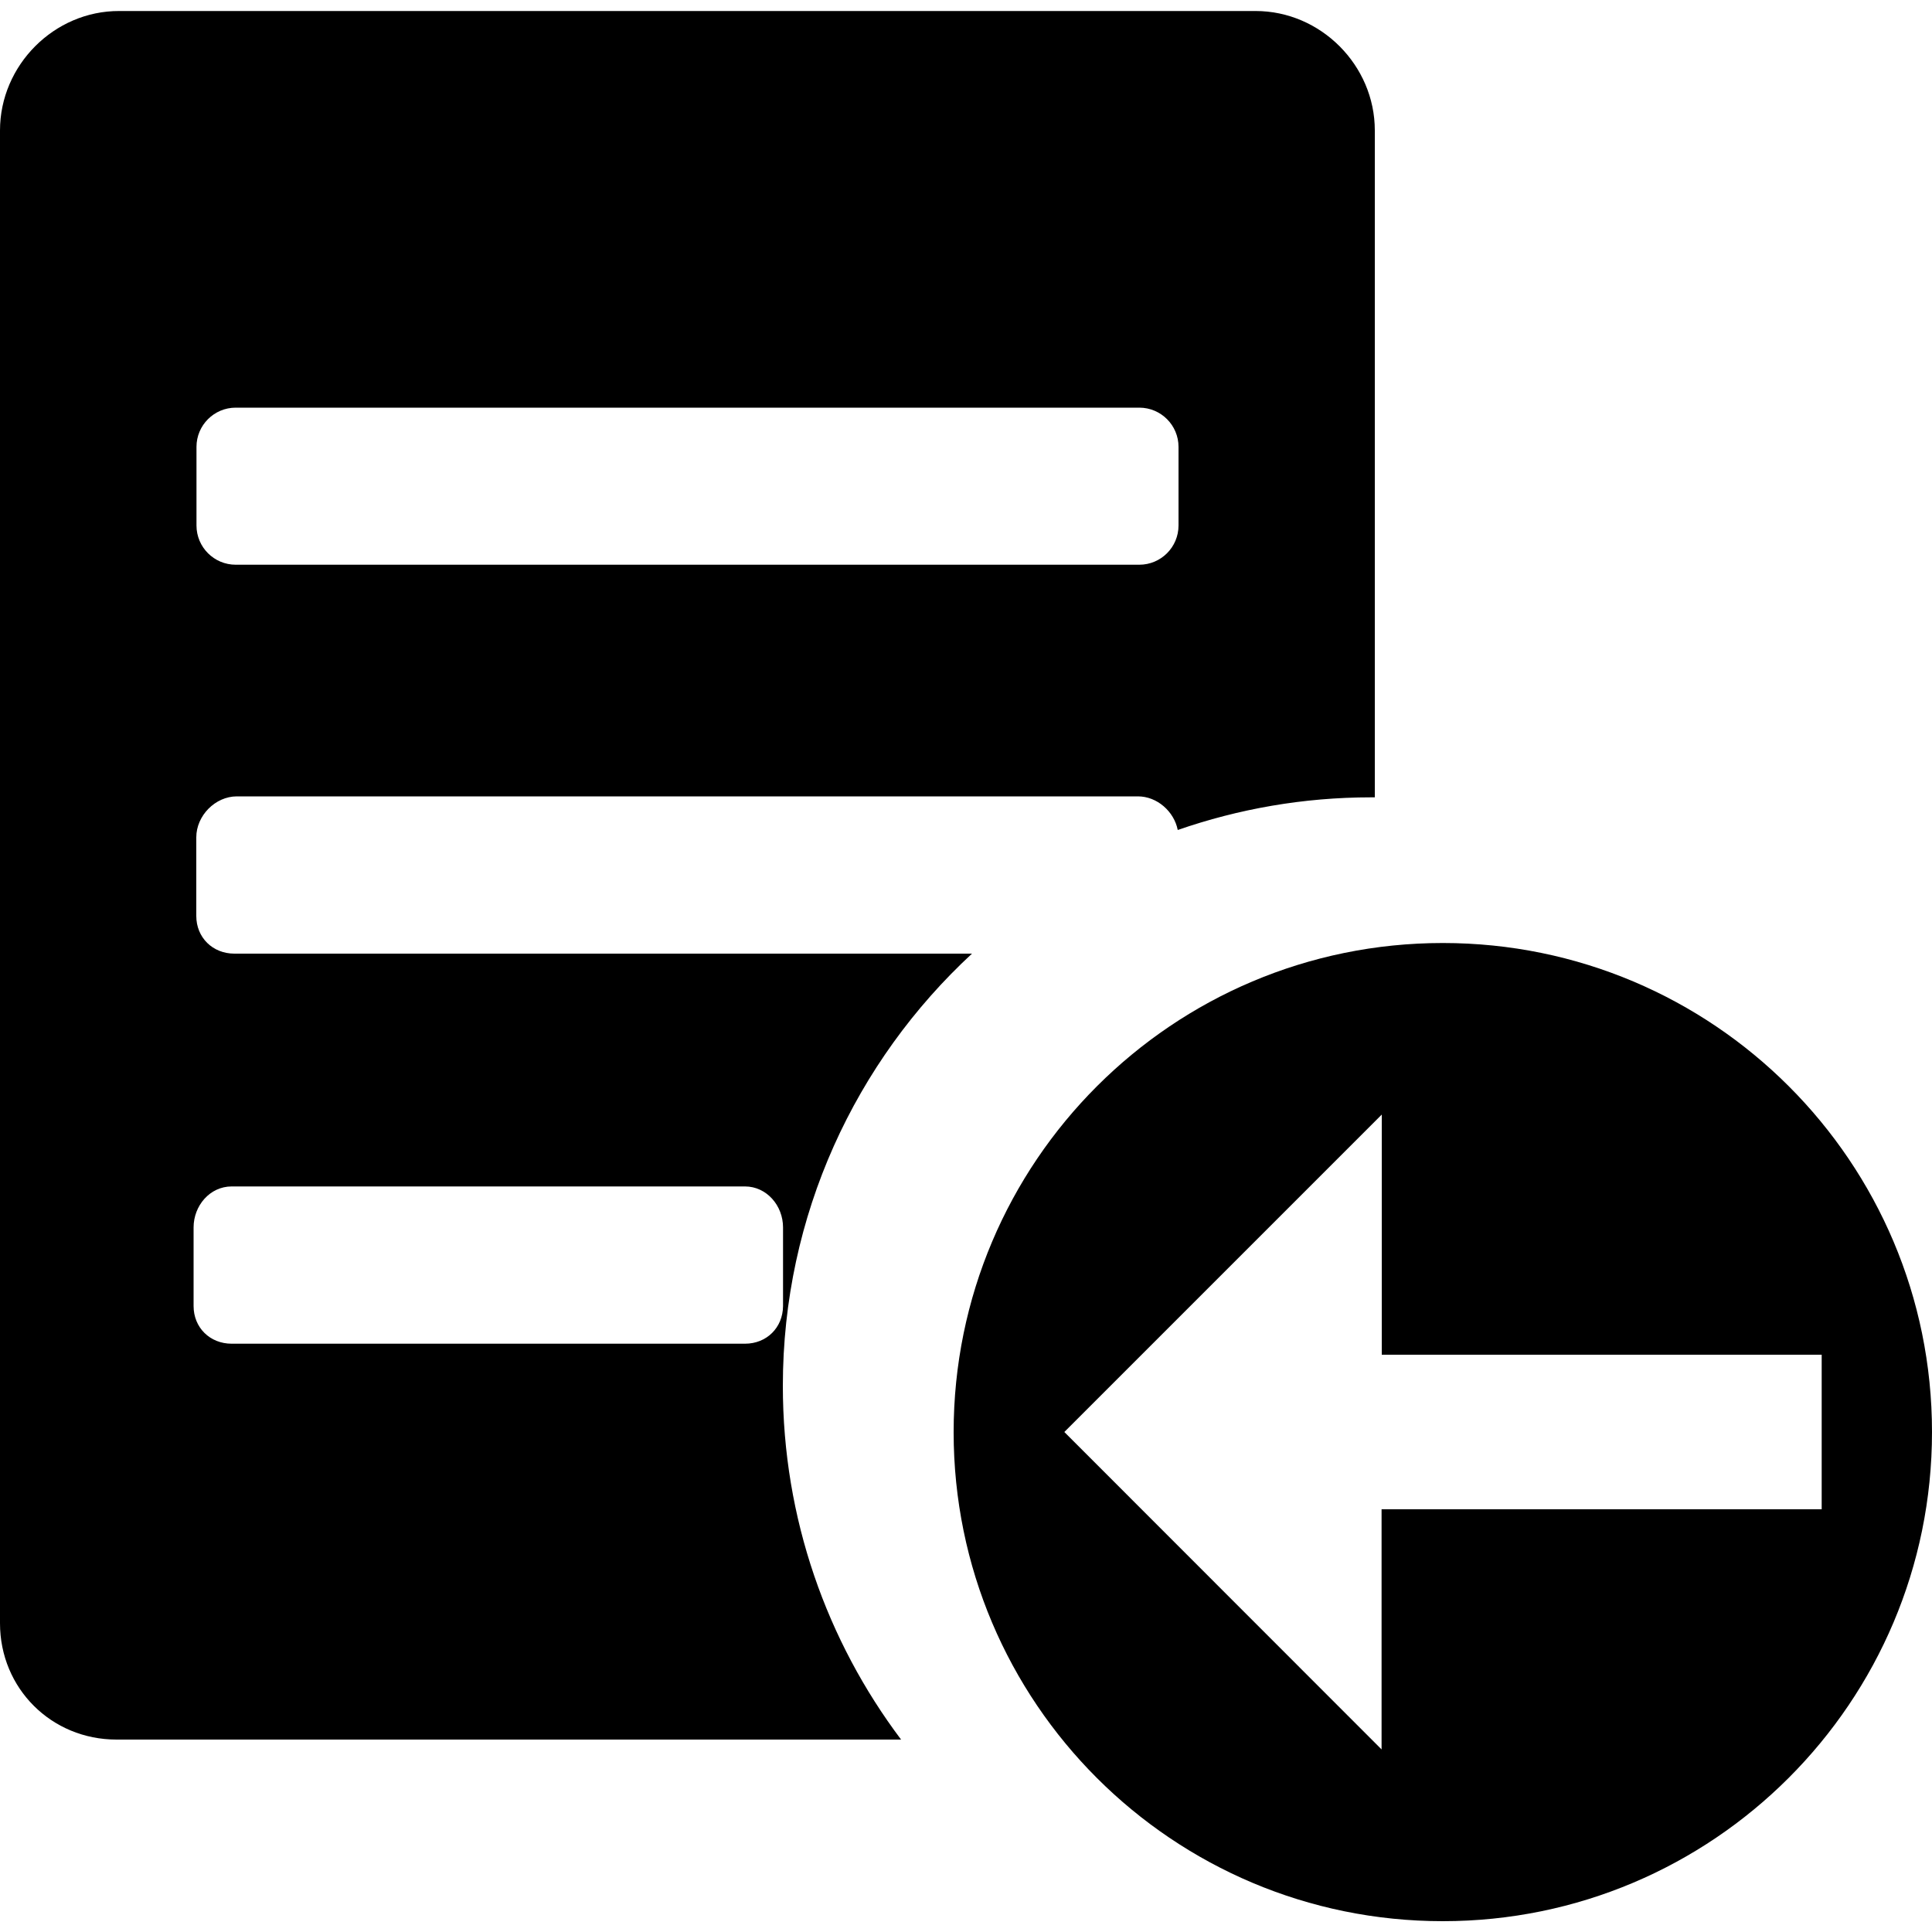 <?xml version="1.0" encoding="utf-8"?>
<!-- Generator: Adobe Illustrator 21.0.0, SVG Export Plug-In . SVG Version: 6.00 Build 0)  -->
<svg version="1.1" id="图层_1" xmlns="http://www.w3.org/2000/svg" xmlns:xlink="http://www.w3.org/1999/xlink" x="0px" y="0px"
	 viewBox="0 0 1000 1000" style="enable-background:new 0 0 1000 1000;" xml:space="preserve">
<style type="text/css">
	.st0{fill-rule:evenodd;clip-rule:evenodd;}
</style>
<g>
	<path class="st0" d="M405.2,717.3c0-88.4,37.7-168,97.9-223.7H199.7h-78.4c-11.2,0-19.7-8.3-19.7-19.5v-37.4v-3.3
		c0-11.2,9.8-21.2,21-21.2H589c9.9,0,18.7,7.8,20.6,17.4c31.4-10.9,65-16.9,100.1-16.9c0.6,0,1.3,0,1.9,0V189.5v-122
		c0-33.7-28-61.8-61.7-61.8H529.3h-347H61.7C28,5.6,0,33.8,0,67.5v122v230.1v420.6c0,33.7,26.6,60.2,60.3,60.2h174.6h231.5
		C428,849.4,405.2,786,405.2,717.3z M101.7,231.3c0-11.2,9.1-20.3,20.3-20.3h467.7c11.2,0,20.3,9.1,20.3,20.3V272
		c0,11.2-9.1,20.3-20.3,20.3H122c-11.2,0-20.3-9.1-20.3-20.3V231.3z M385.6,695.5h-75.7H195.6h-75.7c-11.2,0-19.7-8.3-19.7-19.5
		v-40.7c0-11.2,8.4-21.2,19.7-21.2h58.4h148.9h58.4c11.2,0,19.7,9.9,19.7,21.2v40.7C405.2,687.2,396.8,695.5,385.6,695.5z"/>
	<path class="st0" d="M746.8,488.1c-139.8,0-253.2,113.3-253.2,253.2S607,994.4,746.8,994.4S1000,881,1000,741.2
		S886.7,488.1,746.8,488.1z M715.1,781.2v124.3L550.9,741.2l164.3-164.3v124.3h227.7v80H715.1z"/>
</g>
</svg>
